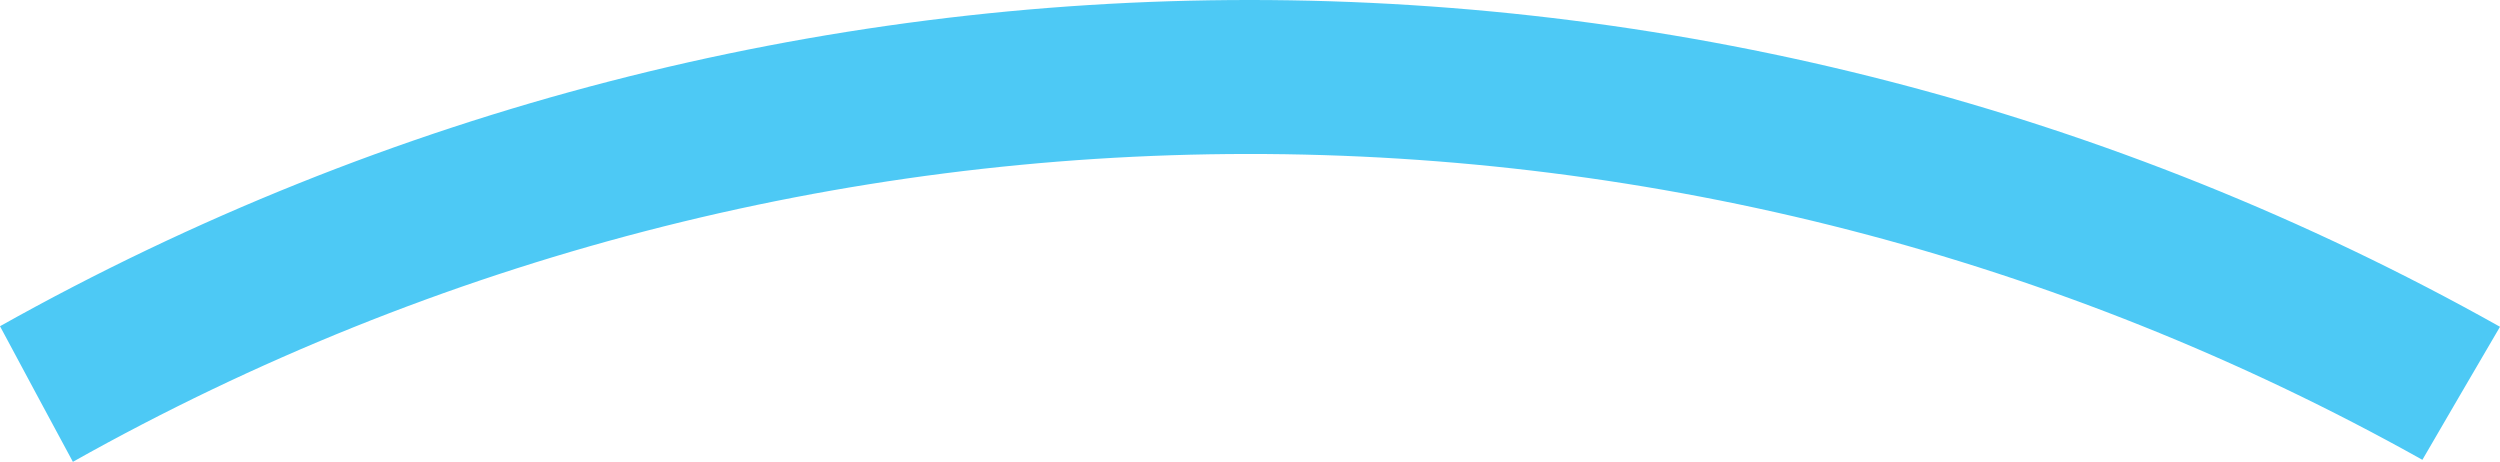 <?xml version="1.0" encoding="utf-8"?>
<!-- Generator: Adobe Illustrator 22.1.0, SVG Export Plug-In . SVG Version: 6.00 Build 0)  -->
<svg version="1.1" id="Layer_1" xmlns="http://www.w3.org/2000/svg" xmlns:xlink="http://www.w3.org/1999/xlink" x="0px" y="0px"
	 viewBox="0 0 174.58 32.25" style="enable-background:new 0 0 174.58 32.25;" xml:space="preserve">
<style type="text/css">
	.st0{fill:#4DC9F5;}
</style>
<path class="st0" d="M169.16,32.11C118.19,3.59,56.03,3.63,5.09,32.25c-1.7-3.15-3.4-6.31-5.09-9.47
	C54.23-7.61,120.37-7.59,174.58,22.82C172.77,25.91,170.96,29.01,169.16,32.11z"/>
</svg>
